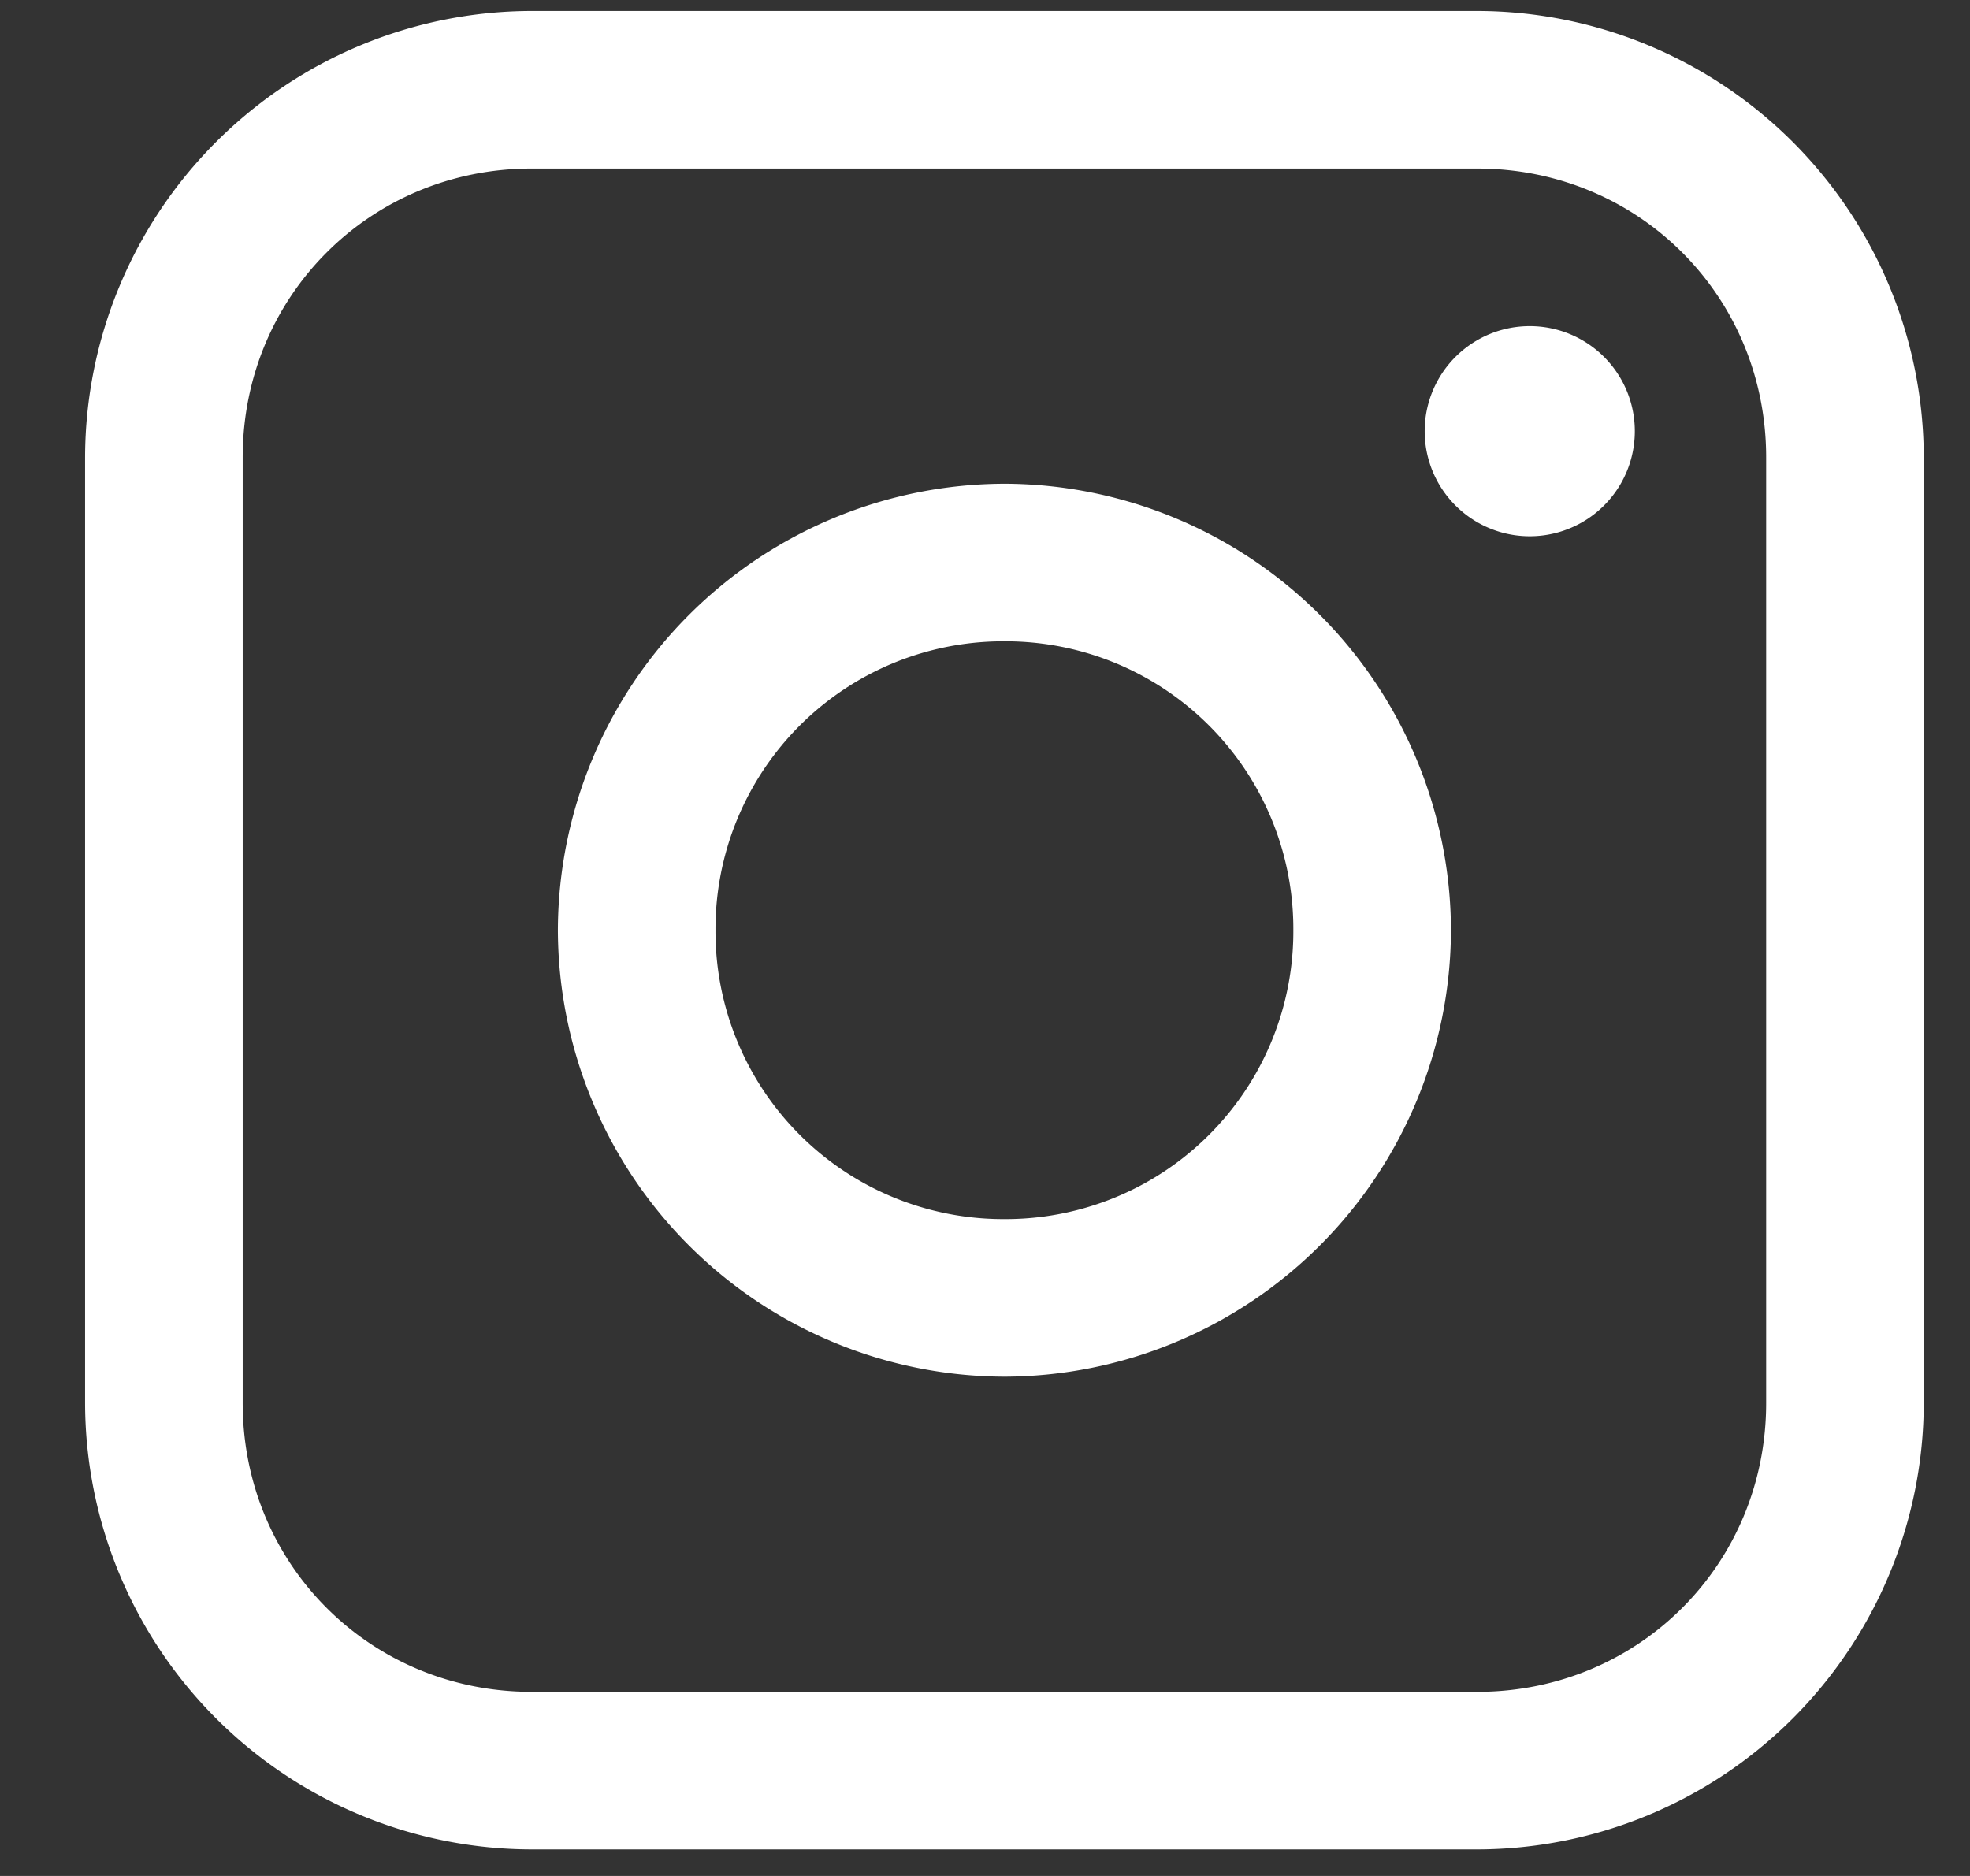 <svg width="21" height="20" viewBox="0 0 21 20" xmlns="http://www.w3.org/2000/svg"><rect x="0" y="0" width="21" height="20" fill="#333333" stroke="none"/><title>instagram_icon</title><path d="M5.667.117a4.768 4.768 0 0 0-4.76 4.76v10.08a4.768 4.768 0 0 0 4.76 4.76h10.08a4.768 4.768 0 0 0 4.76-4.76V4.877a4.768 4.768 0 0 0-4.76-4.76H5.667zm0 1.68h10.08c1.72 0 3.08 1.36 3.08 3.08v10.08c0 1.721-1.36 3.08-3.08 3.08H5.667c-1.72 0-3.08-1.359-3.08-3.08V4.877c0-1.72 1.36-3.08 3.08-3.08zm10.64 1.68a1.12 1.12 0 1 0 0 2.24 1.12 1.12 0 0 0 0-2.24zm-5.6 1.68a4.773 4.773 0 0 0-4.76 4.76 4.773 4.773 0 0 0 4.76 4.76 4.773 4.773 0 0 0 4.76-4.76 4.773 4.773 0 0 0-4.76-4.76zm0 1.68a3.067 3.067 0 0 1 3.08 3.08 3.067 3.067 0 0 1-3.08 3.08 3.067 3.067 0 0 1-3.08-3.08 3.067 3.067 0 0 1 3.08-3.08z" fill-rule="nonzero" fill="#FFF"/></svg>